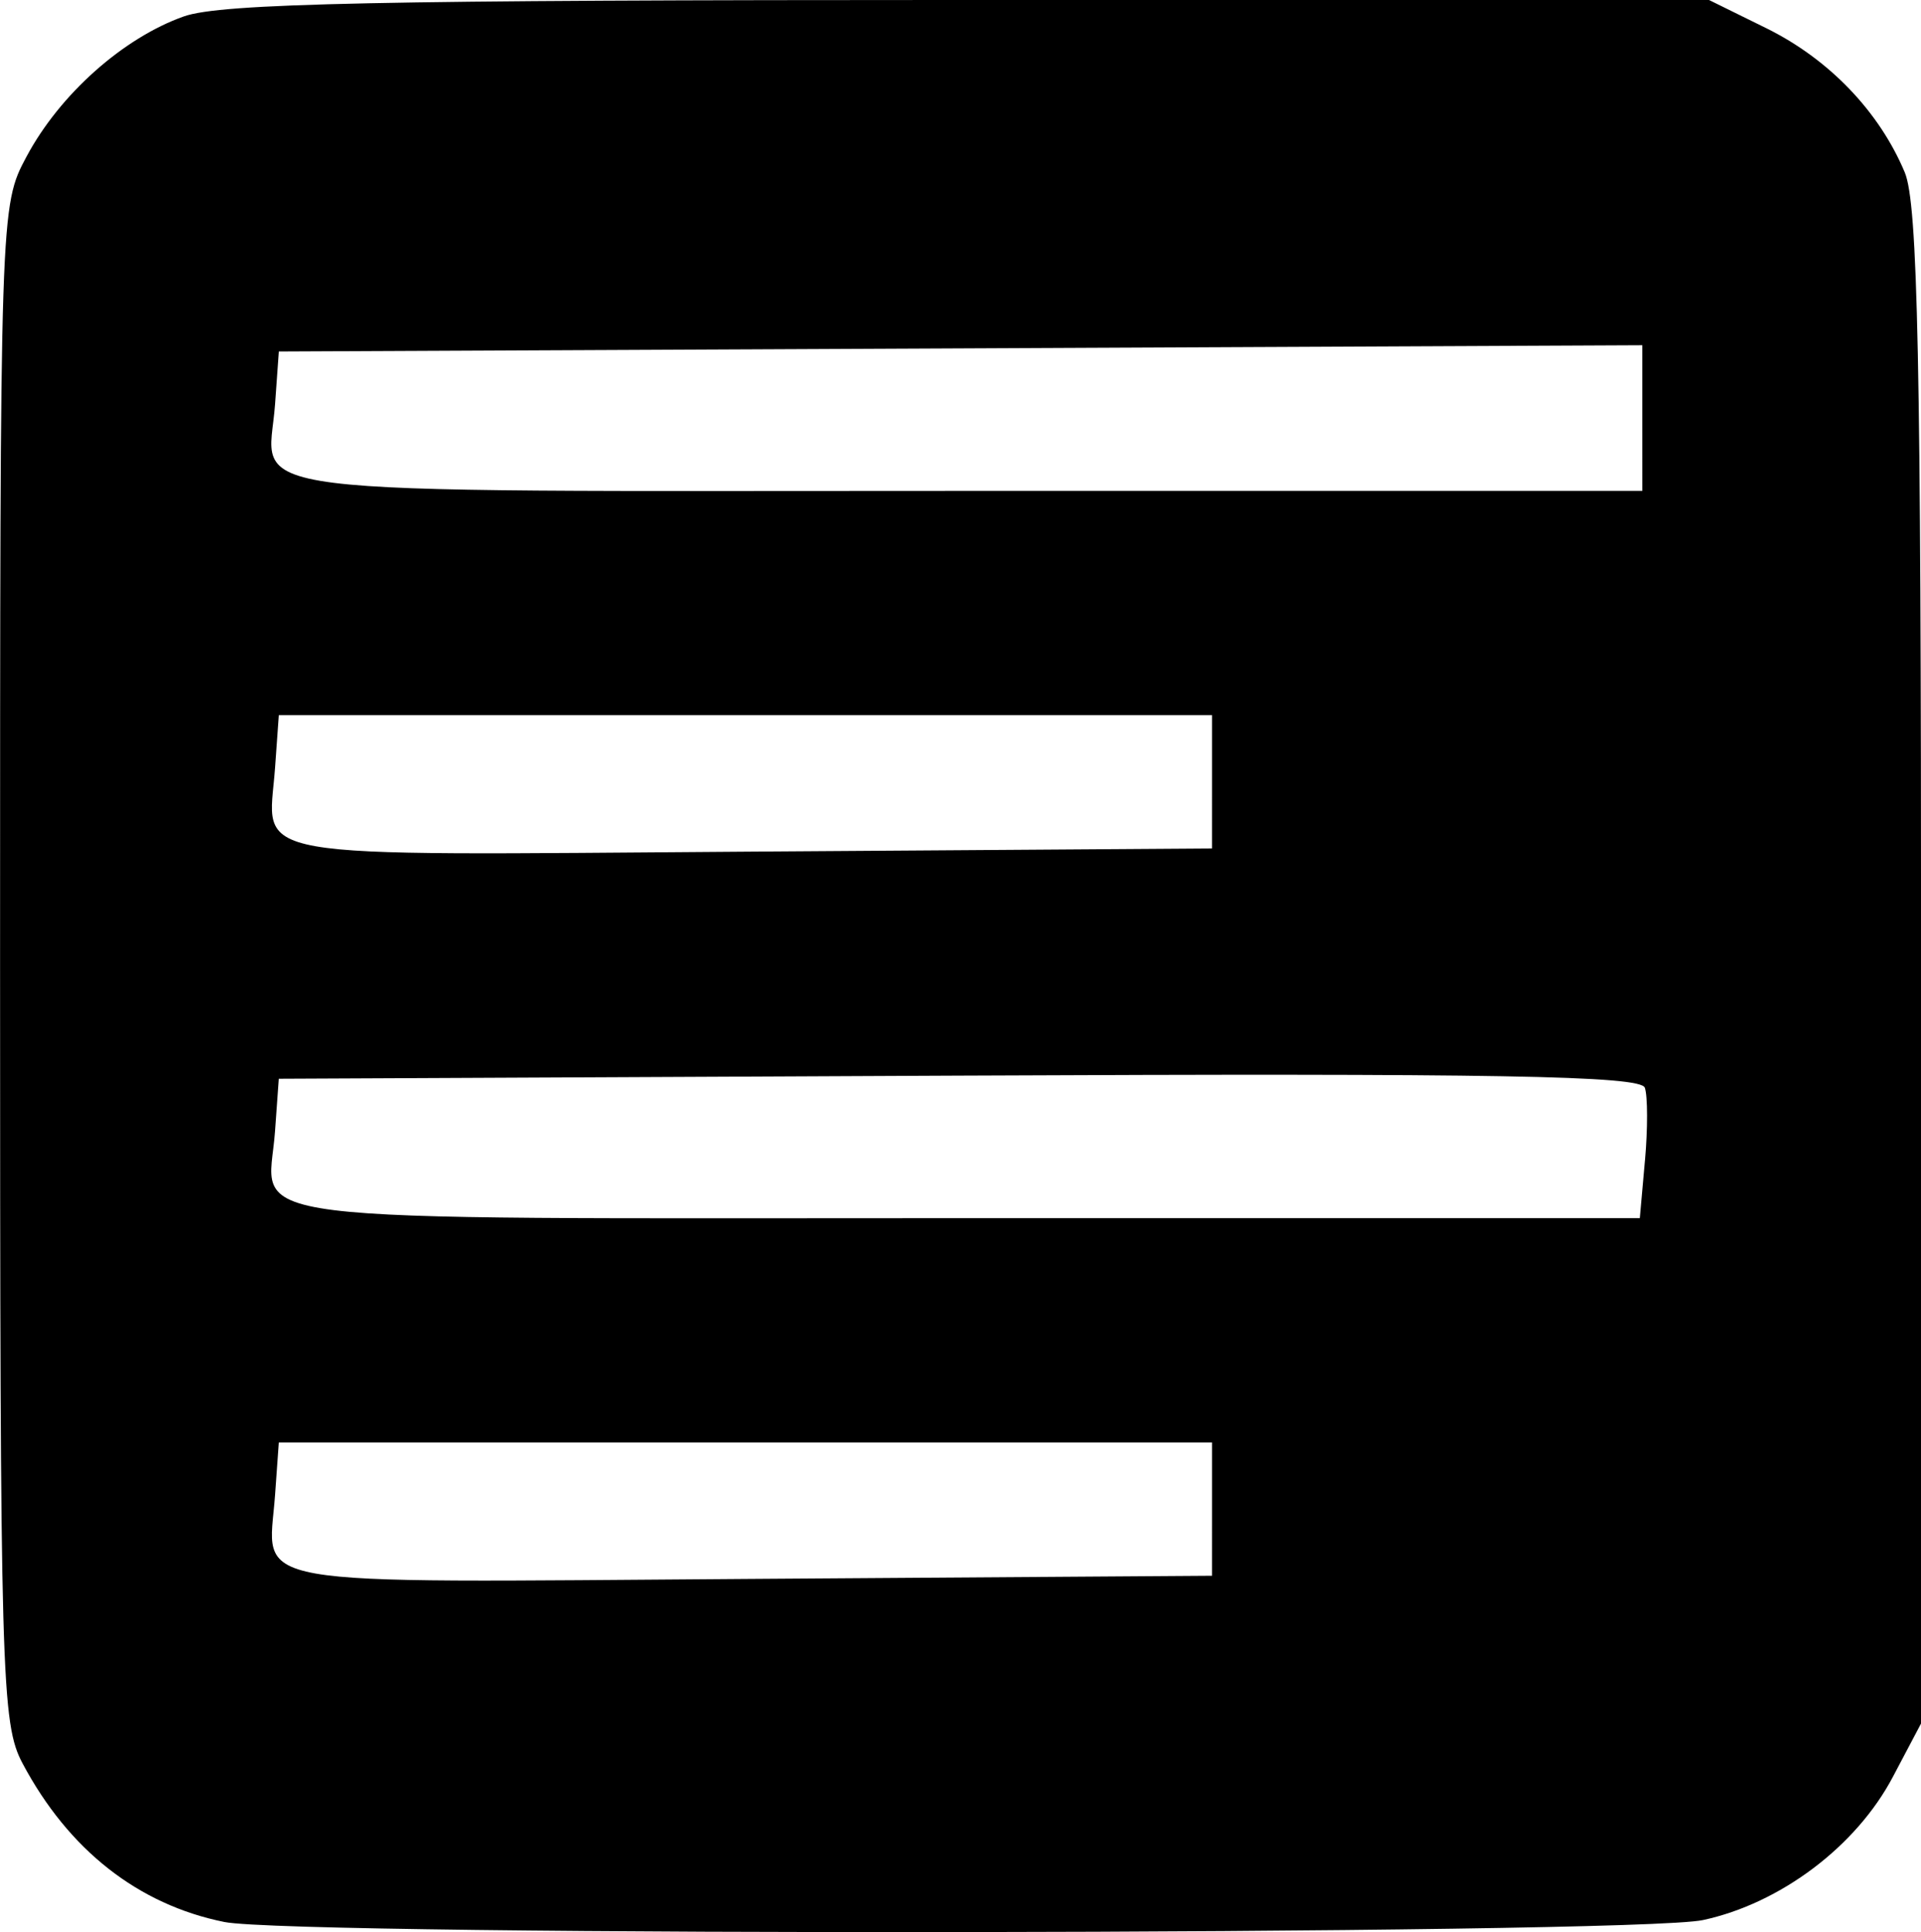 <svg id="svg4438" xmlns:rdf="http://www.w3.org/1999/02/22-rdf-syntax-ns#" xmlns="http://www.w3.org/2000/svg" height="42.175mm" width="41.936mm" version="1.1" xmlns:cc="http://creativecommons.org/ns#" xmlns:dc="http://purl.org/dc/elements/1.1/" viewBox="0 0 148.594 149.438">
 <g id="layer1" transform="translate(-105.7 -141.93)">
  <path id="path3425-5-7" d="m123.05 290.58c-6.659-1.344-12.039-5.569-15.596-12.247-1.652-3.101-1.748-6.503-1.748-61.875 0-58.504 0-58.6 2.054-62.432 2.57-4.803 7.477-9.172 12.162-10.828 2.876-1.017 15.045-1.271 60.784-1.271h57.188l4.431 2.182c4.838 2.383 8.74 6.443 10.711 11.147 1.015 2.422 1.264 14.551 1.264 61.493v58.476l-2.181 4.132c-2.835 5.371-8.699 9.79-14.7 11.077-5.345 1.146-108.76 1.278-114.37 0.146zm76.406-31.935v-5.156h-36.094-36.094l-0.293 4.092c-0.519 7.235-3.322 6.74 36.596 6.466l35.884-0.245zm33.488-26.953c0.218-2.449 0.214-4.984-0.01-5.633-0.32-0.933-11.413-1.129-53.036-0.938l-52.632 0.242-0.294 4.092c-0.521 7.264-5.081 6.69 53.138 6.69h52.435l0.396-4.453zm-33.488-29.297v-5.156h-36.094-36.094l-0.293 4.092c-0.519 7.235-3.322 6.74 36.596 6.466l35.884-0.245zm33.281-28.133v-5.633l-52.734 0.242-52.734 0.242-0.293 4.092c-0.521 7.264-5.091 6.69 53.233 6.69h52.529z"/>
 </g>
</svg>
